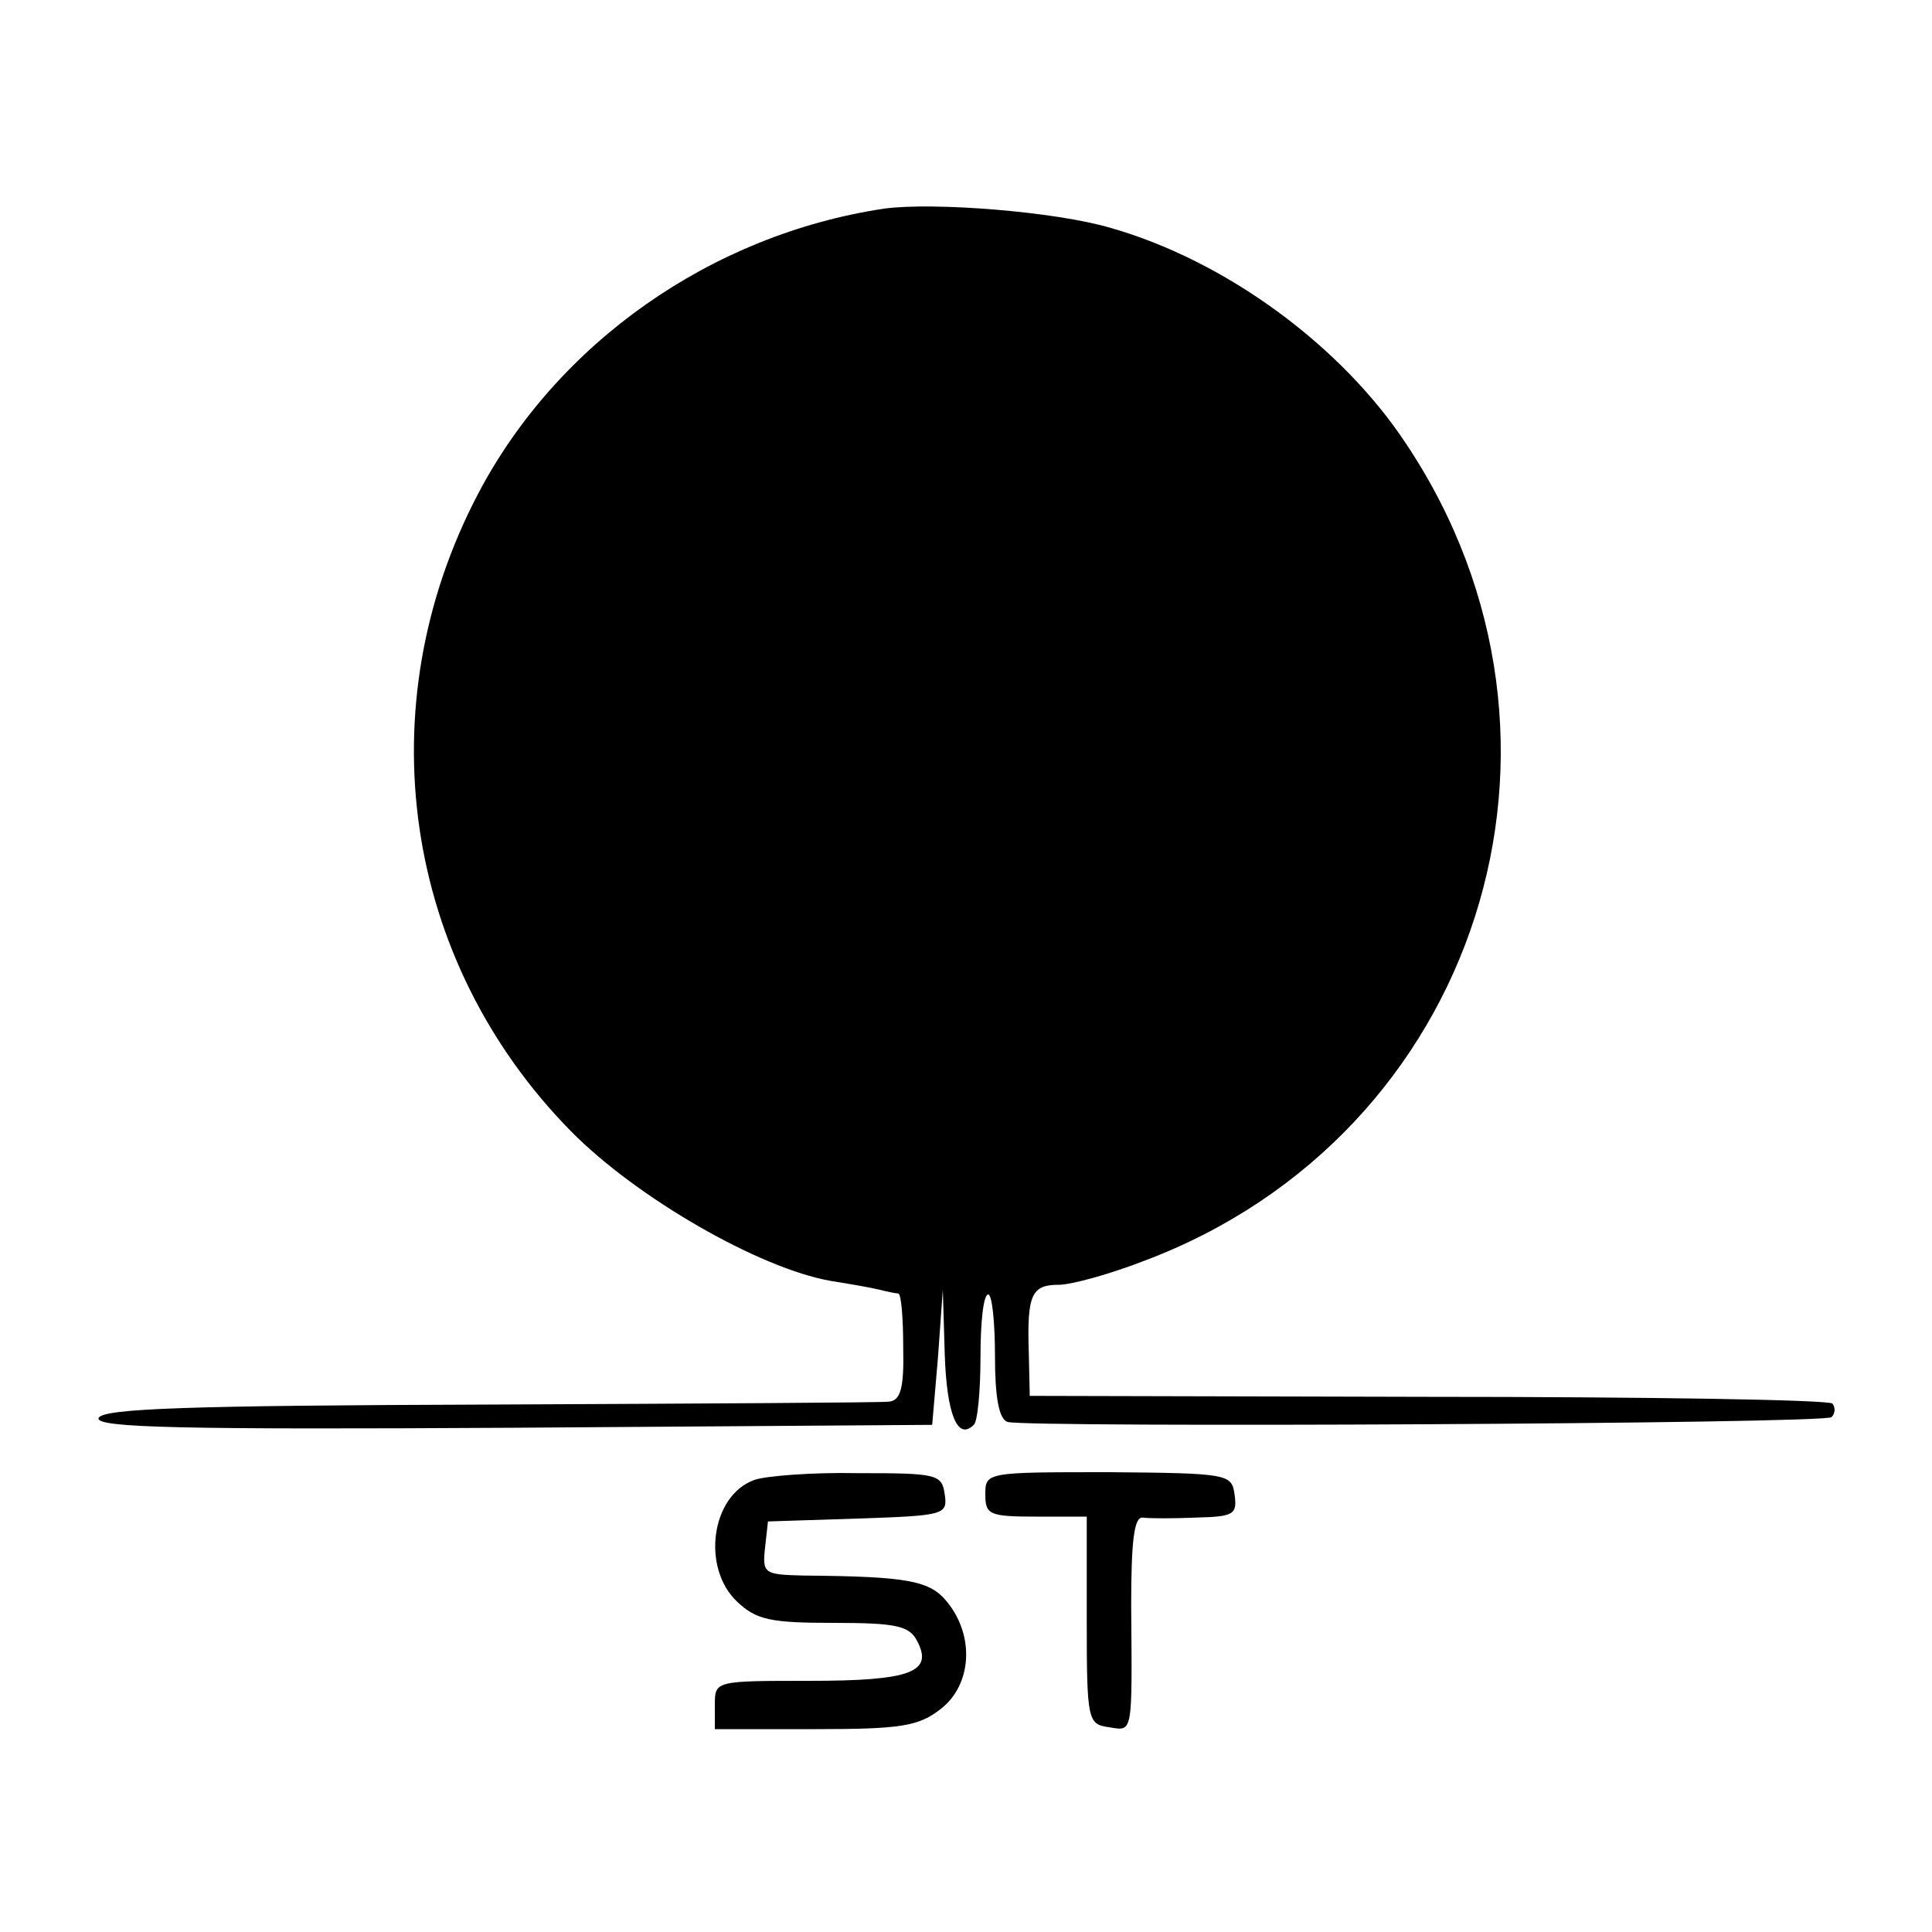 <?xml version="1.0" standalone="no"?>
<!DOCTYPE svg PUBLIC "-//W3C//DTD SVG 20010904//EN"
 "http://www.w3.org/TR/2001/REC-SVG-20010904/DTD/svg10.dtd">
<svg version="1.0" xmlns="http://www.w3.org/2000/svg"
 width="200pt" height="200pt" viewBox="0 0 200 200"
 preserveAspectRatio="xMidYMid meet">
<g transform="translate(0,200) scale(0.1,-0.1)"
fill="#000000" stroke="none">
<path d="M915 1784 c-179 -27 -338 -139 -420 -295 -116 -221 -78 -483 96 -660
68 -69 195 -142 269 -155 19 -3 42 -7 50 -9 8 -2 17 -4 20 -4 3 -1 5 -26 5
-56 1 -43 -3 -55 -15 -56 -8 -1 -195 -2 -414 -3 -311 -1 -400 -4 -404 -14 -3
-10 85 -12 430 -10 l433 3 6 70 5 70 2 -67 c2 -61 13 -90 30 -73 4 3 7 35 7
71 0 35 3 64 8 64 4 0 7 -29 7 -64 0 -42 4 -65 13 -68 22 -6 847 -2 853 5 4 4
4 10 1 14 -4 4 -193 7 -419 7 l-412 1 -1 45 c-2 60 3 70 31 70 13 0 53 11 89
25 345 130 476 537 271 845 -67 102 -187 190 -306 224 -57 17 -184 27 -235 20z"/>
<path d="M781 468 c-45 -16 -55 -91 -18 -126 20 -19 35 -22 100 -22 64 0 78
-3 86 -18 18 -33 -6 -42 -111 -42 -98 0 -98 0 -98 -25 l0 -25 104 0 c89 0 107
3 130 21 32 25 35 75 7 110 -18 23 -41 27 -149 28 -41 1 -43 2 -40 29 l3 27
93 3 c90 3 93 4 90 25 -3 21 -8 22 -90 22 -48 1 -96 -3 -107 -7z"/>
<path d="M1020 453 c0 -21 4 -23 53 -23 l52 0 0 -107 c0 -104 1 -108 23 -111
25 -4 24 -9 23 126 0 67 3 92 12 91 7 -1 31 -1 55 0 39 1 43 3 40 24 -3 21 -6
22 -130 23 -127 0 -128 0 -128 -23z"/>
</g>
</svg>
